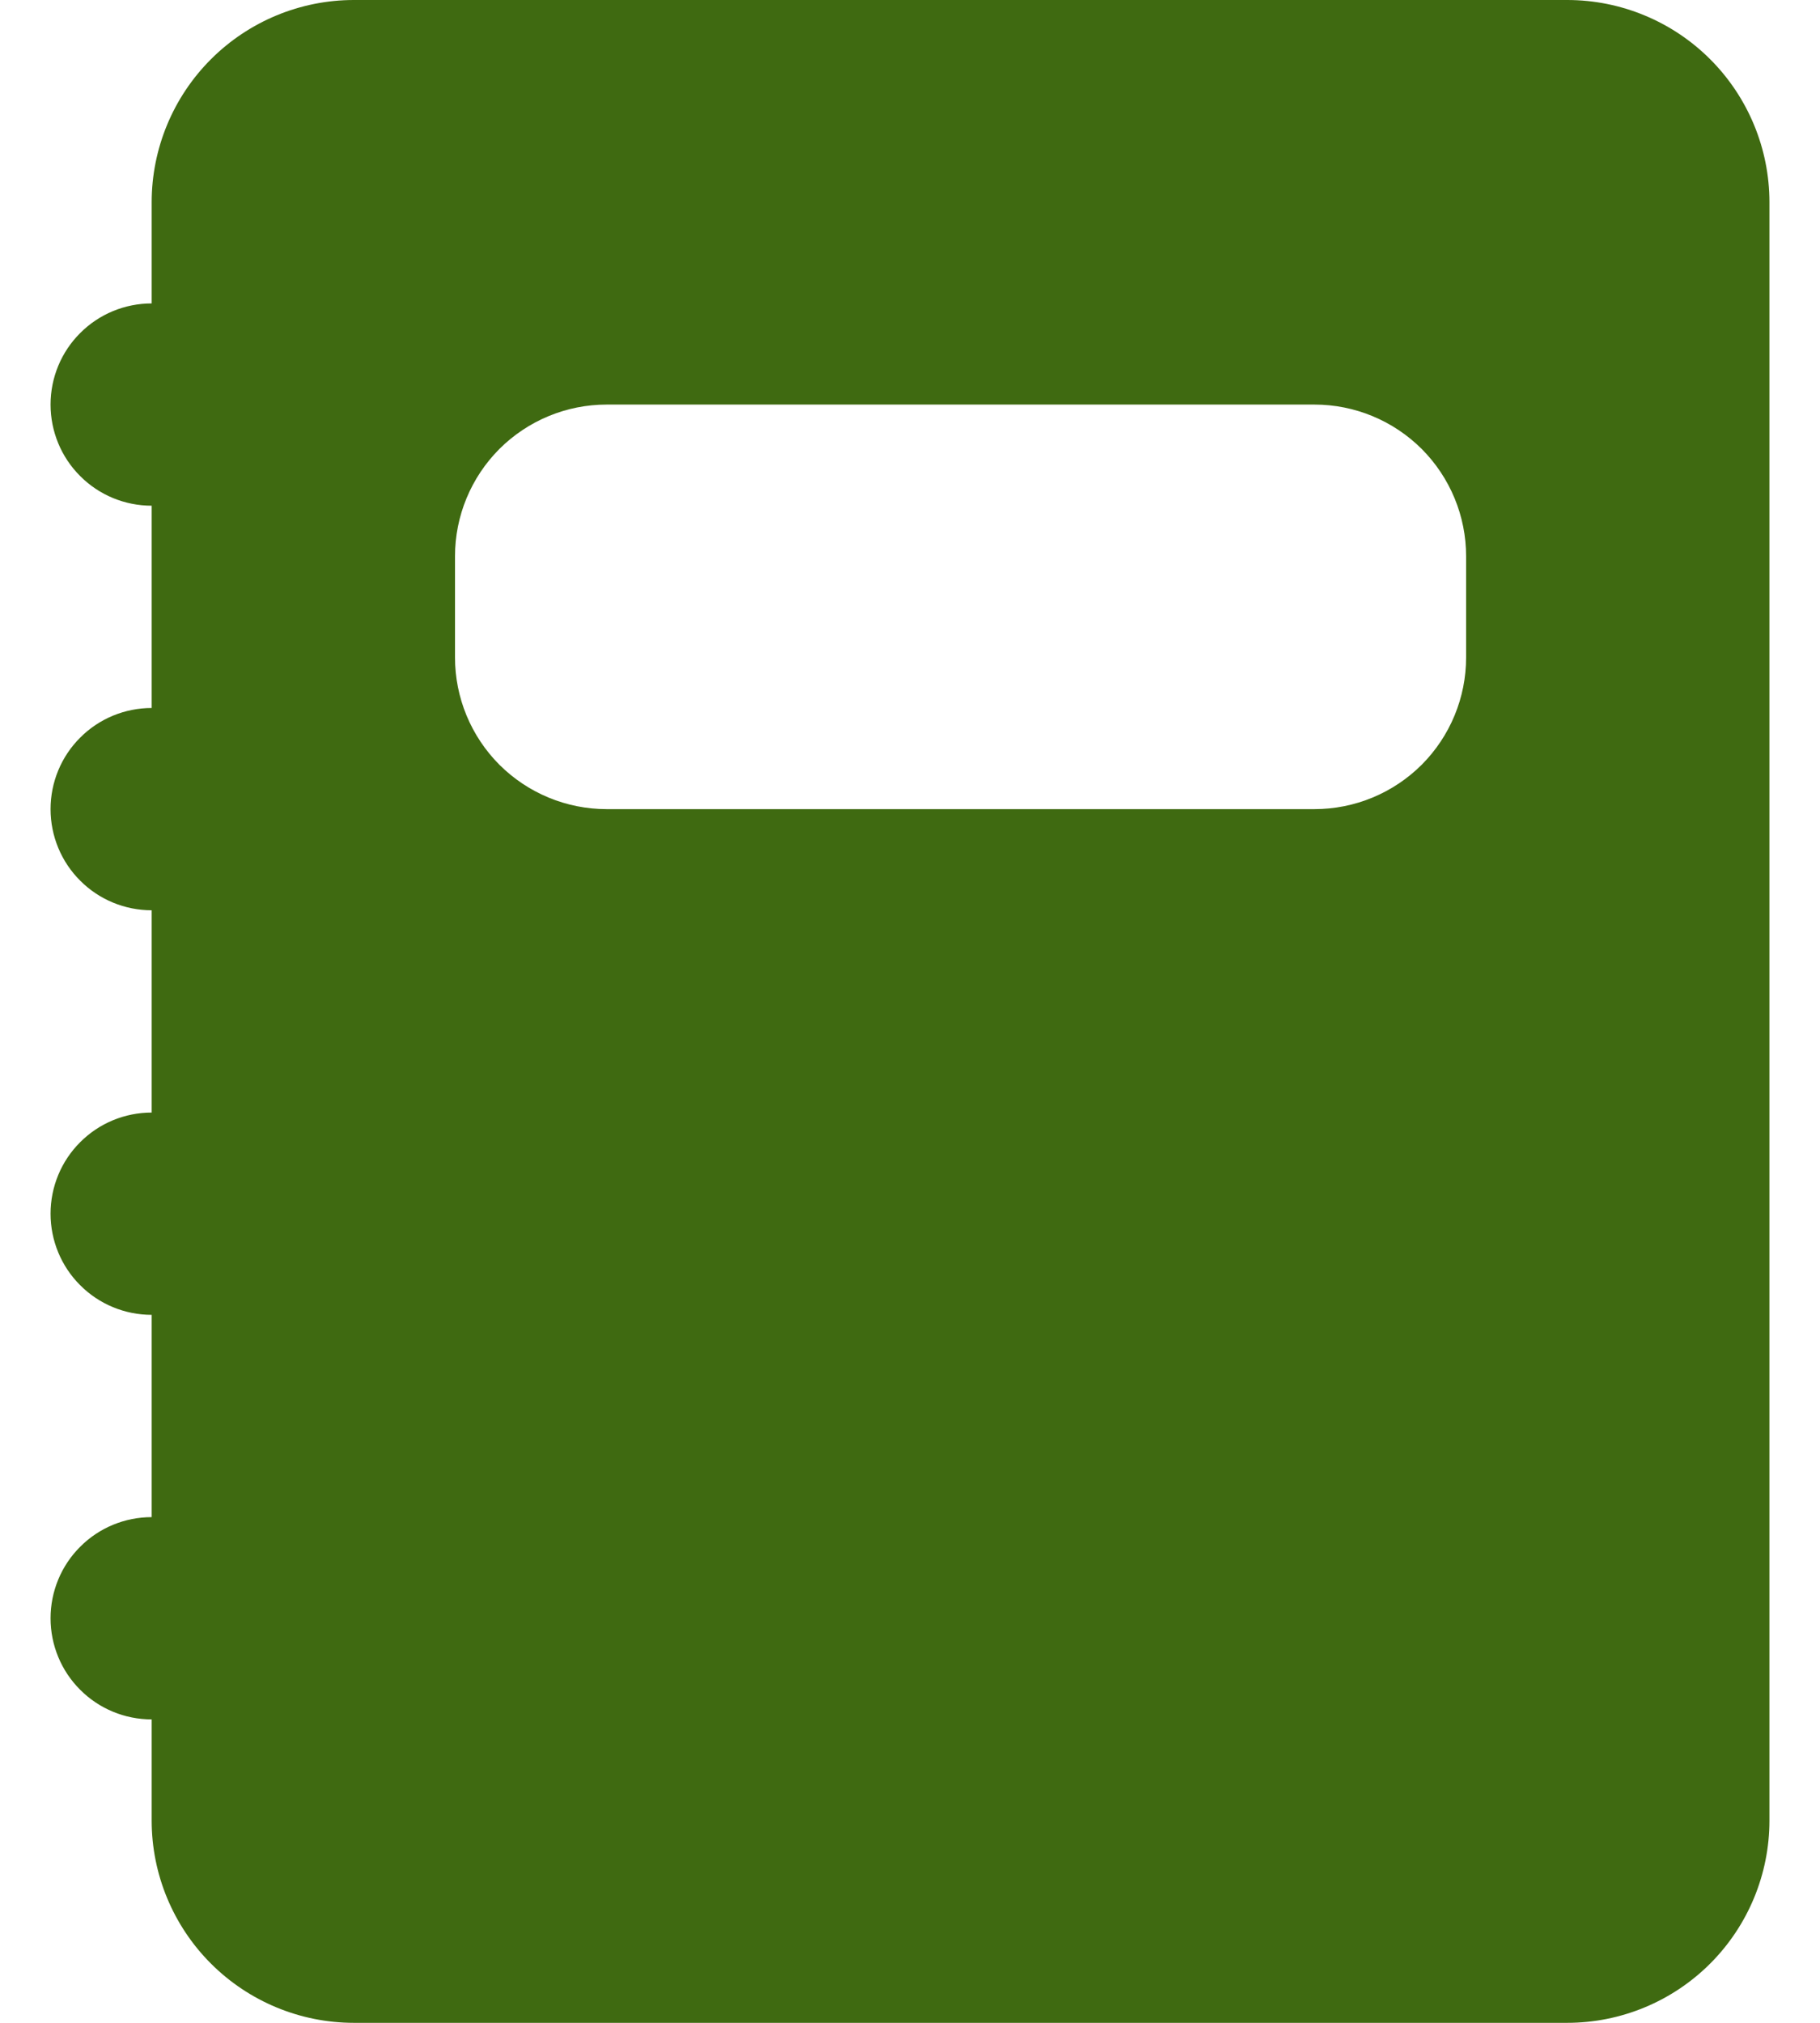 <svg width="18" height="20" viewBox="0 0 18 20" fill="none" xmlns="http://www.w3.org/2000/svg">
<path fill-rule="evenodd" clip-rule="evenodd" d="M3.5 0C2.97 0 2.461 0.211 2.086 0.586C1.711 0.961 1.5 1.47 1.5 2V3C1.235 3 0.98 3.105 0.793 3.293C0.605 3.48 0.5 3.735 0.5 4C0.5 4.265 0.605 4.52 0.793 4.707C0.98 4.895 1.235 5 1.5 5V7C1.235 7 0.98 7.105 0.793 7.293C0.605 7.48 0.5 7.735 0.5 8C0.5 8.265 0.605 8.52 0.793 8.707C0.98 8.895 1.235 9 1.5 9V11C1.235 11 0.98 11.105 0.793 11.293C0.605 11.48 0.5 11.735 0.5 12C0.5 12.265 0.605 12.52 0.793 12.707C0.98 12.895 1.235 13 1.5 13V15C1.235 15 0.98 15.105 0.793 15.293C0.605 15.48 0.5 15.735 0.5 16C0.5 16.265 0.605 16.52 0.793 16.707C0.98 16.895 1.235 17 1.5 17V18C1.5 18.53 1.711 19.039 2.086 19.414C2.461 19.789 2.97 20 3.5 20H15.5C16.03 20 16.539 19.789 16.914 19.414C17.289 19.039 17.5 18.53 17.5 18V2C17.5 1.47 17.289 0.961 16.914 0.586C16.539 0.211 16.03 0 15.5 0H3.5ZM6 4C5.602 4 5.221 4.158 4.939 4.439C4.658 4.721 4.5 5.102 4.5 5.5V6.5C4.5 6.898 4.658 7.279 4.939 7.561C5.221 7.842 5.602 8 6 8H13C13.398 8 13.779 7.842 14.061 7.561C14.342 7.279 14.5 6.898 14.5 6.5V5.5C14.5 5.102 14.342 4.721 14.061 4.439C13.779 4.158 13.398 4 13 4H6Z" fill="#3F6A11"/>
</svg>
